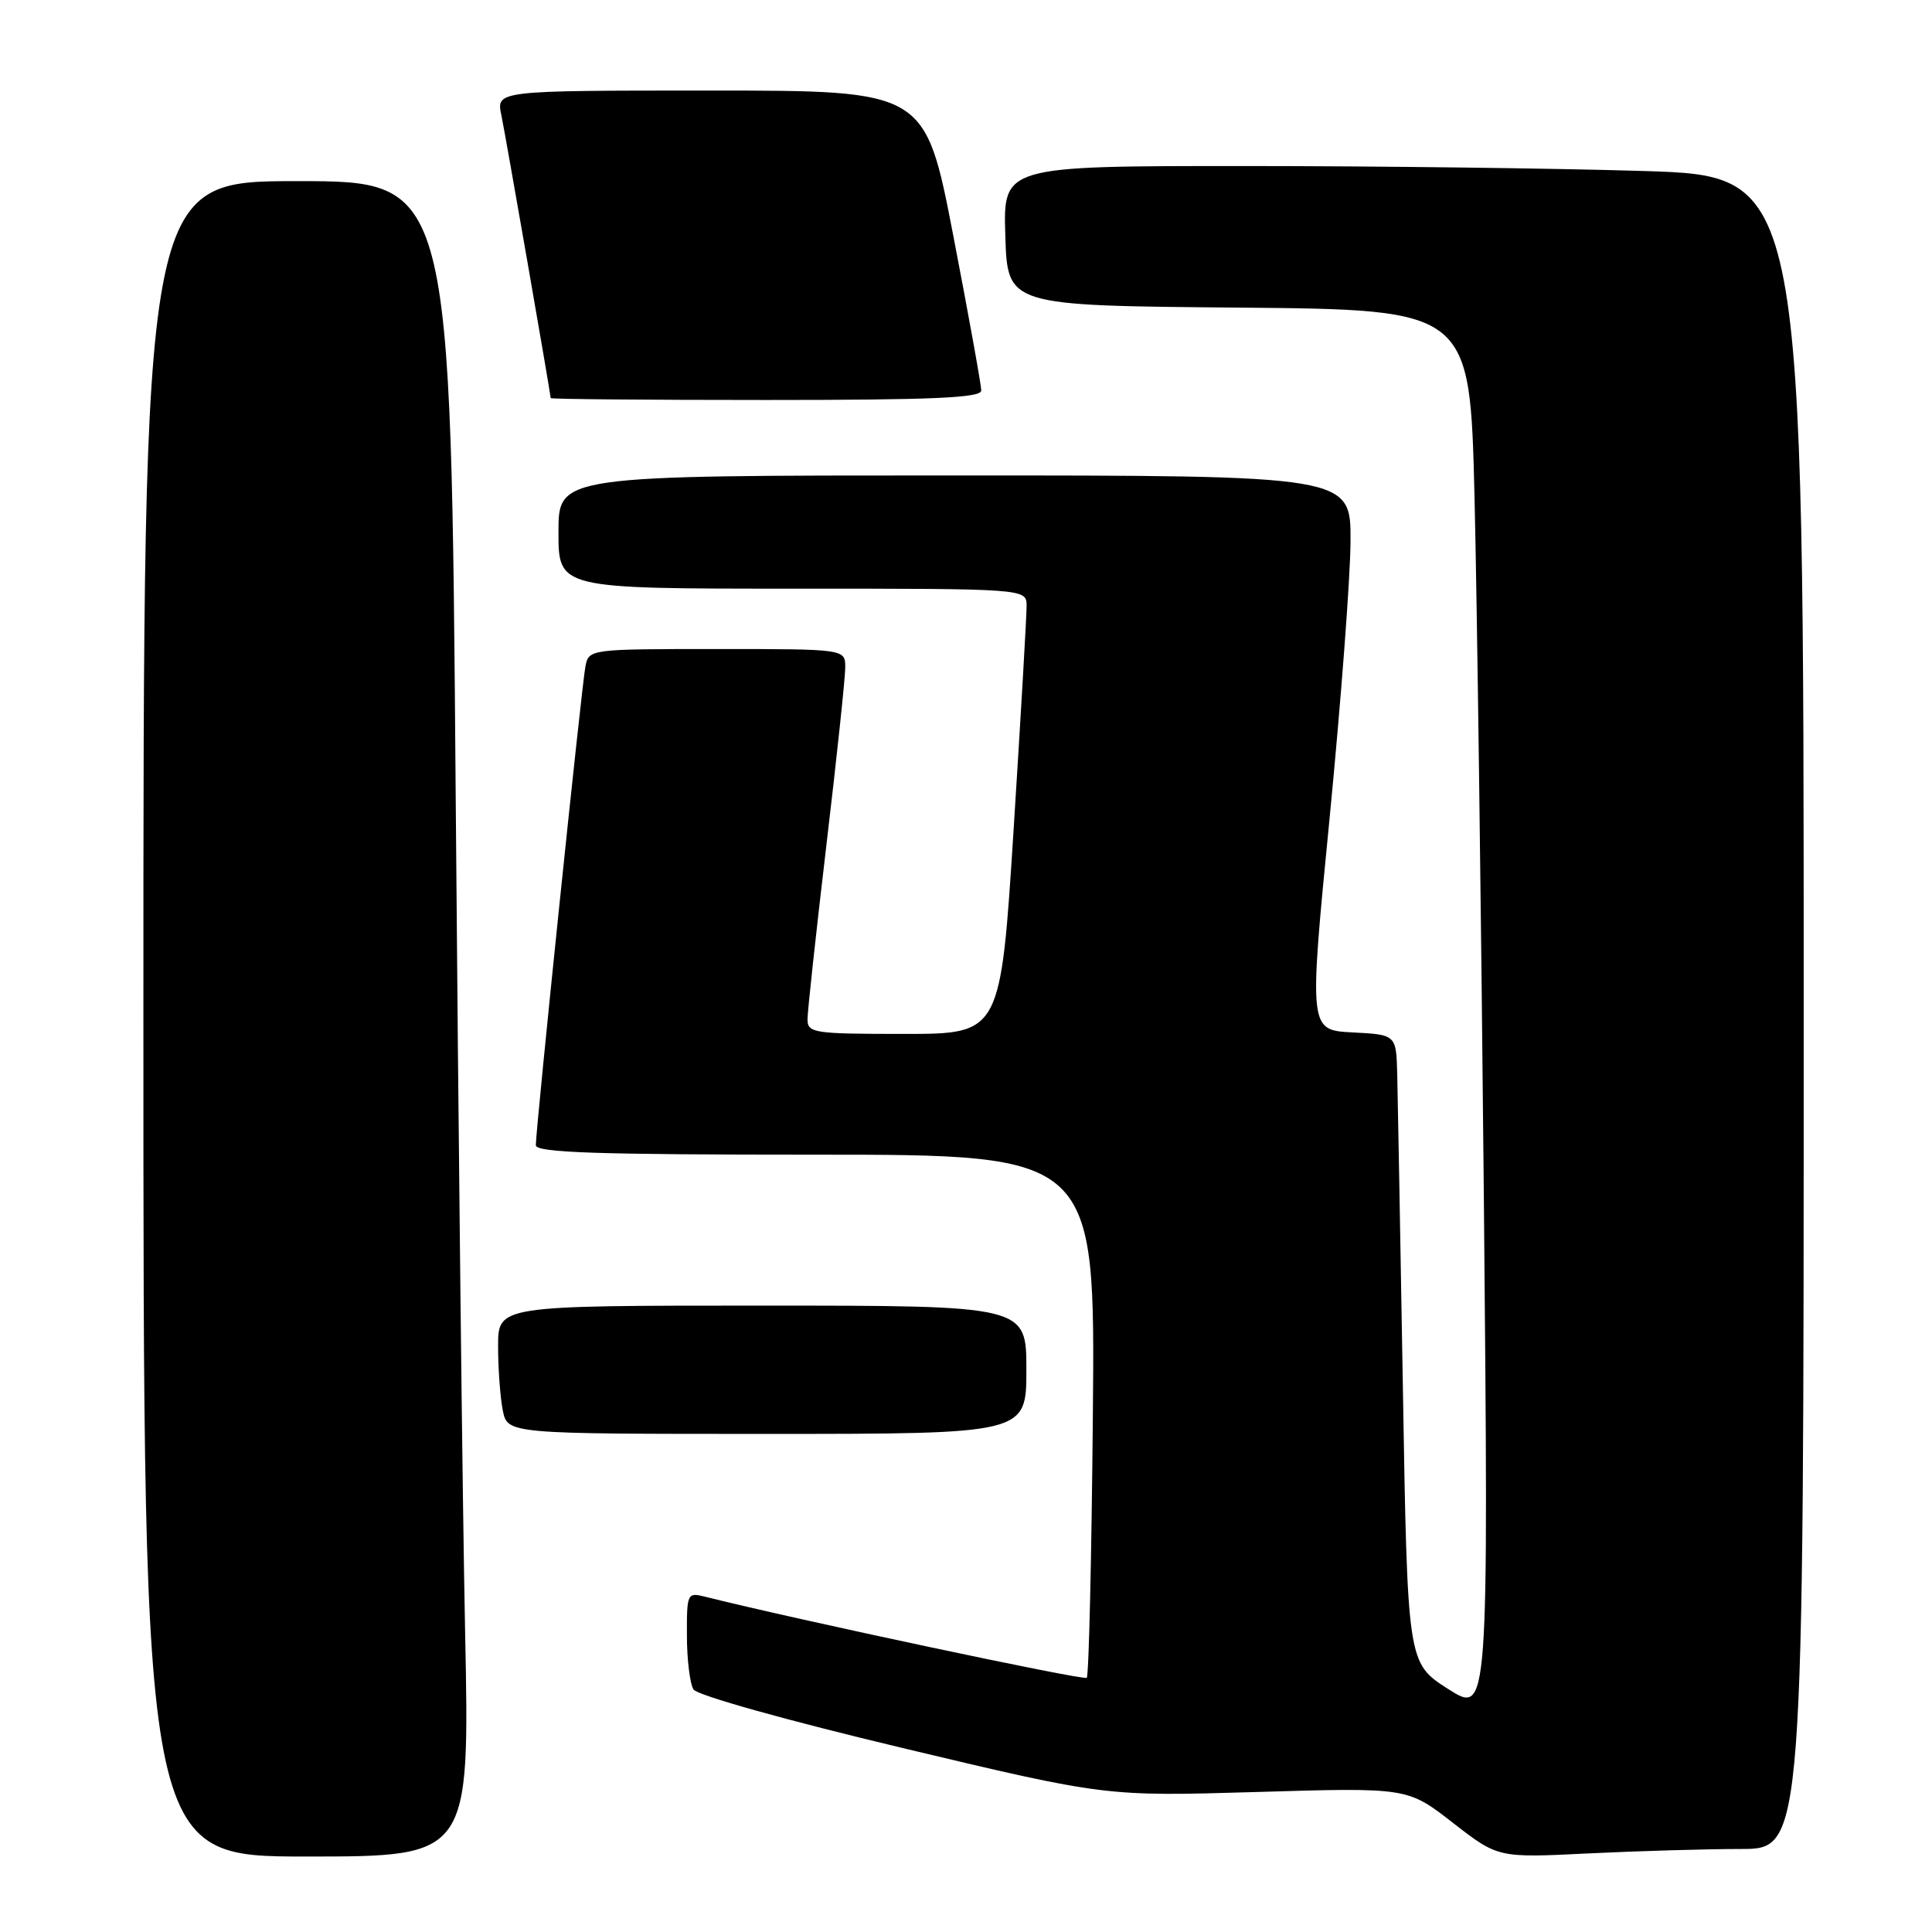 <?xml version="1.0" encoding="UTF-8" standalone="no"?>
<!DOCTYPE svg PUBLIC "-//W3C//DTD SVG 1.1//EN" "http://www.w3.org/Graphics/SVG/1.1/DTD/svg11.dtd" >
<svg xmlns="http://www.w3.org/2000/svg" xmlns:xlink="http://www.w3.org/1999/xlink" version="1.1" viewBox="0 0 256 256">
 <g >
 <path fill="currentColor"
d=" M 61.63 216.25 C 61.29 199.89 60.73 149.94 60.38 105.25 C 59.75 24.00 59.75 24.00 39.38 24.00 C 19.00 24.00 19.00 24.00 19.00 135.00 C 19.00 246.00 19.00 246.00 40.62 246.00 C 62.24 246.00 62.24 246.00 61.63 216.25 Z  M 230.66 245.00 C 239.00 245.00 239.00 245.00 239.00 134.16 C 239.00 23.32 239.00 23.32 217.84 22.66 C 206.20 22.30 182.33 22.00 164.80 22.00 C 132.92 22.00 132.92 22.00 133.21 31.25 C 133.50 40.50 133.50 40.50 164.13 40.76 C 194.77 41.03 194.77 41.03 195.38 65.76 C 195.71 79.37 196.27 121.26 196.62 158.86 C 197.25 227.22 197.25 227.22 191.87 223.79 C 186.50 220.35 186.50 220.35 185.89 183.93 C 185.55 163.89 185.21 145.16 185.14 142.30 C 185.00 137.10 185.00 137.10 179.22 136.80 C 173.43 136.50 173.43 136.50 176.17 108.50 C 177.67 93.10 178.93 76.56 178.95 71.75 C 179.00 63.00 179.00 63.00 126.50 63.00 C 74.00 63.00 74.00 63.00 74.00 70.50 C 74.00 78.00 74.00 78.00 105.00 78.00 C 136.00 78.00 136.00 78.00 136.03 80.25 C 136.04 81.49 135.27 94.76 134.32 109.75 C 132.59 137.00 132.59 137.00 119.80 137.00 C 107.80 137.00 107.00 136.88 107.00 135.06 C 107.00 133.99 108.13 123.61 109.50 112.00 C 110.88 100.39 112.00 89.78 112.00 88.44 C 112.00 86.00 112.00 86.00 95.02 86.00 C 78.21 86.00 78.03 86.02 77.58 88.25 C 77.10 90.56 71.00 149.50 71.00 151.75 C 71.00 152.73 79.08 153.00 108.06 153.00 C 145.12 153.00 145.12 153.00 144.81 187.42 C 144.64 206.35 144.28 222.05 144.00 222.32 C 143.61 222.70 105.48 214.60 93.42 211.57 C 91.07 210.98 91.00 211.12 91.02 216.73 C 91.02 219.90 91.42 223.11 91.89 223.86 C 92.38 224.64 104.29 227.97 119.63 231.63 C 146.50 238.04 146.50 238.04 166.50 237.45 C 186.50 236.85 186.50 236.85 192.50 241.52 C 198.50 246.18 198.50 246.18 210.41 245.59 C 216.96 245.27 226.07 245.00 230.66 245.00 Z  M 136.00 181.50 C 136.00 173.00 136.00 173.00 101.00 173.00 C 66.00 173.00 66.00 173.00 66.00 178.38 C 66.00 181.33 66.28 185.16 66.62 186.88 C 67.25 190.00 67.25 190.00 101.62 190.00 C 136.00 190.00 136.00 190.00 136.00 181.50 Z  M 130.02 51.75 C 130.03 51.06 128.36 41.84 126.32 31.25 C 122.60 12.00 122.60 12.00 94.18 12.00 C 65.75 12.00 65.75 12.00 66.43 15.25 C 66.95 17.73 72.84 51.49 72.97 52.75 C 72.99 52.89 85.82 53.00 101.50 53.00 C 123.62 53.00 130.00 52.72 130.02 51.75 Z "/>
</g>
</svg>